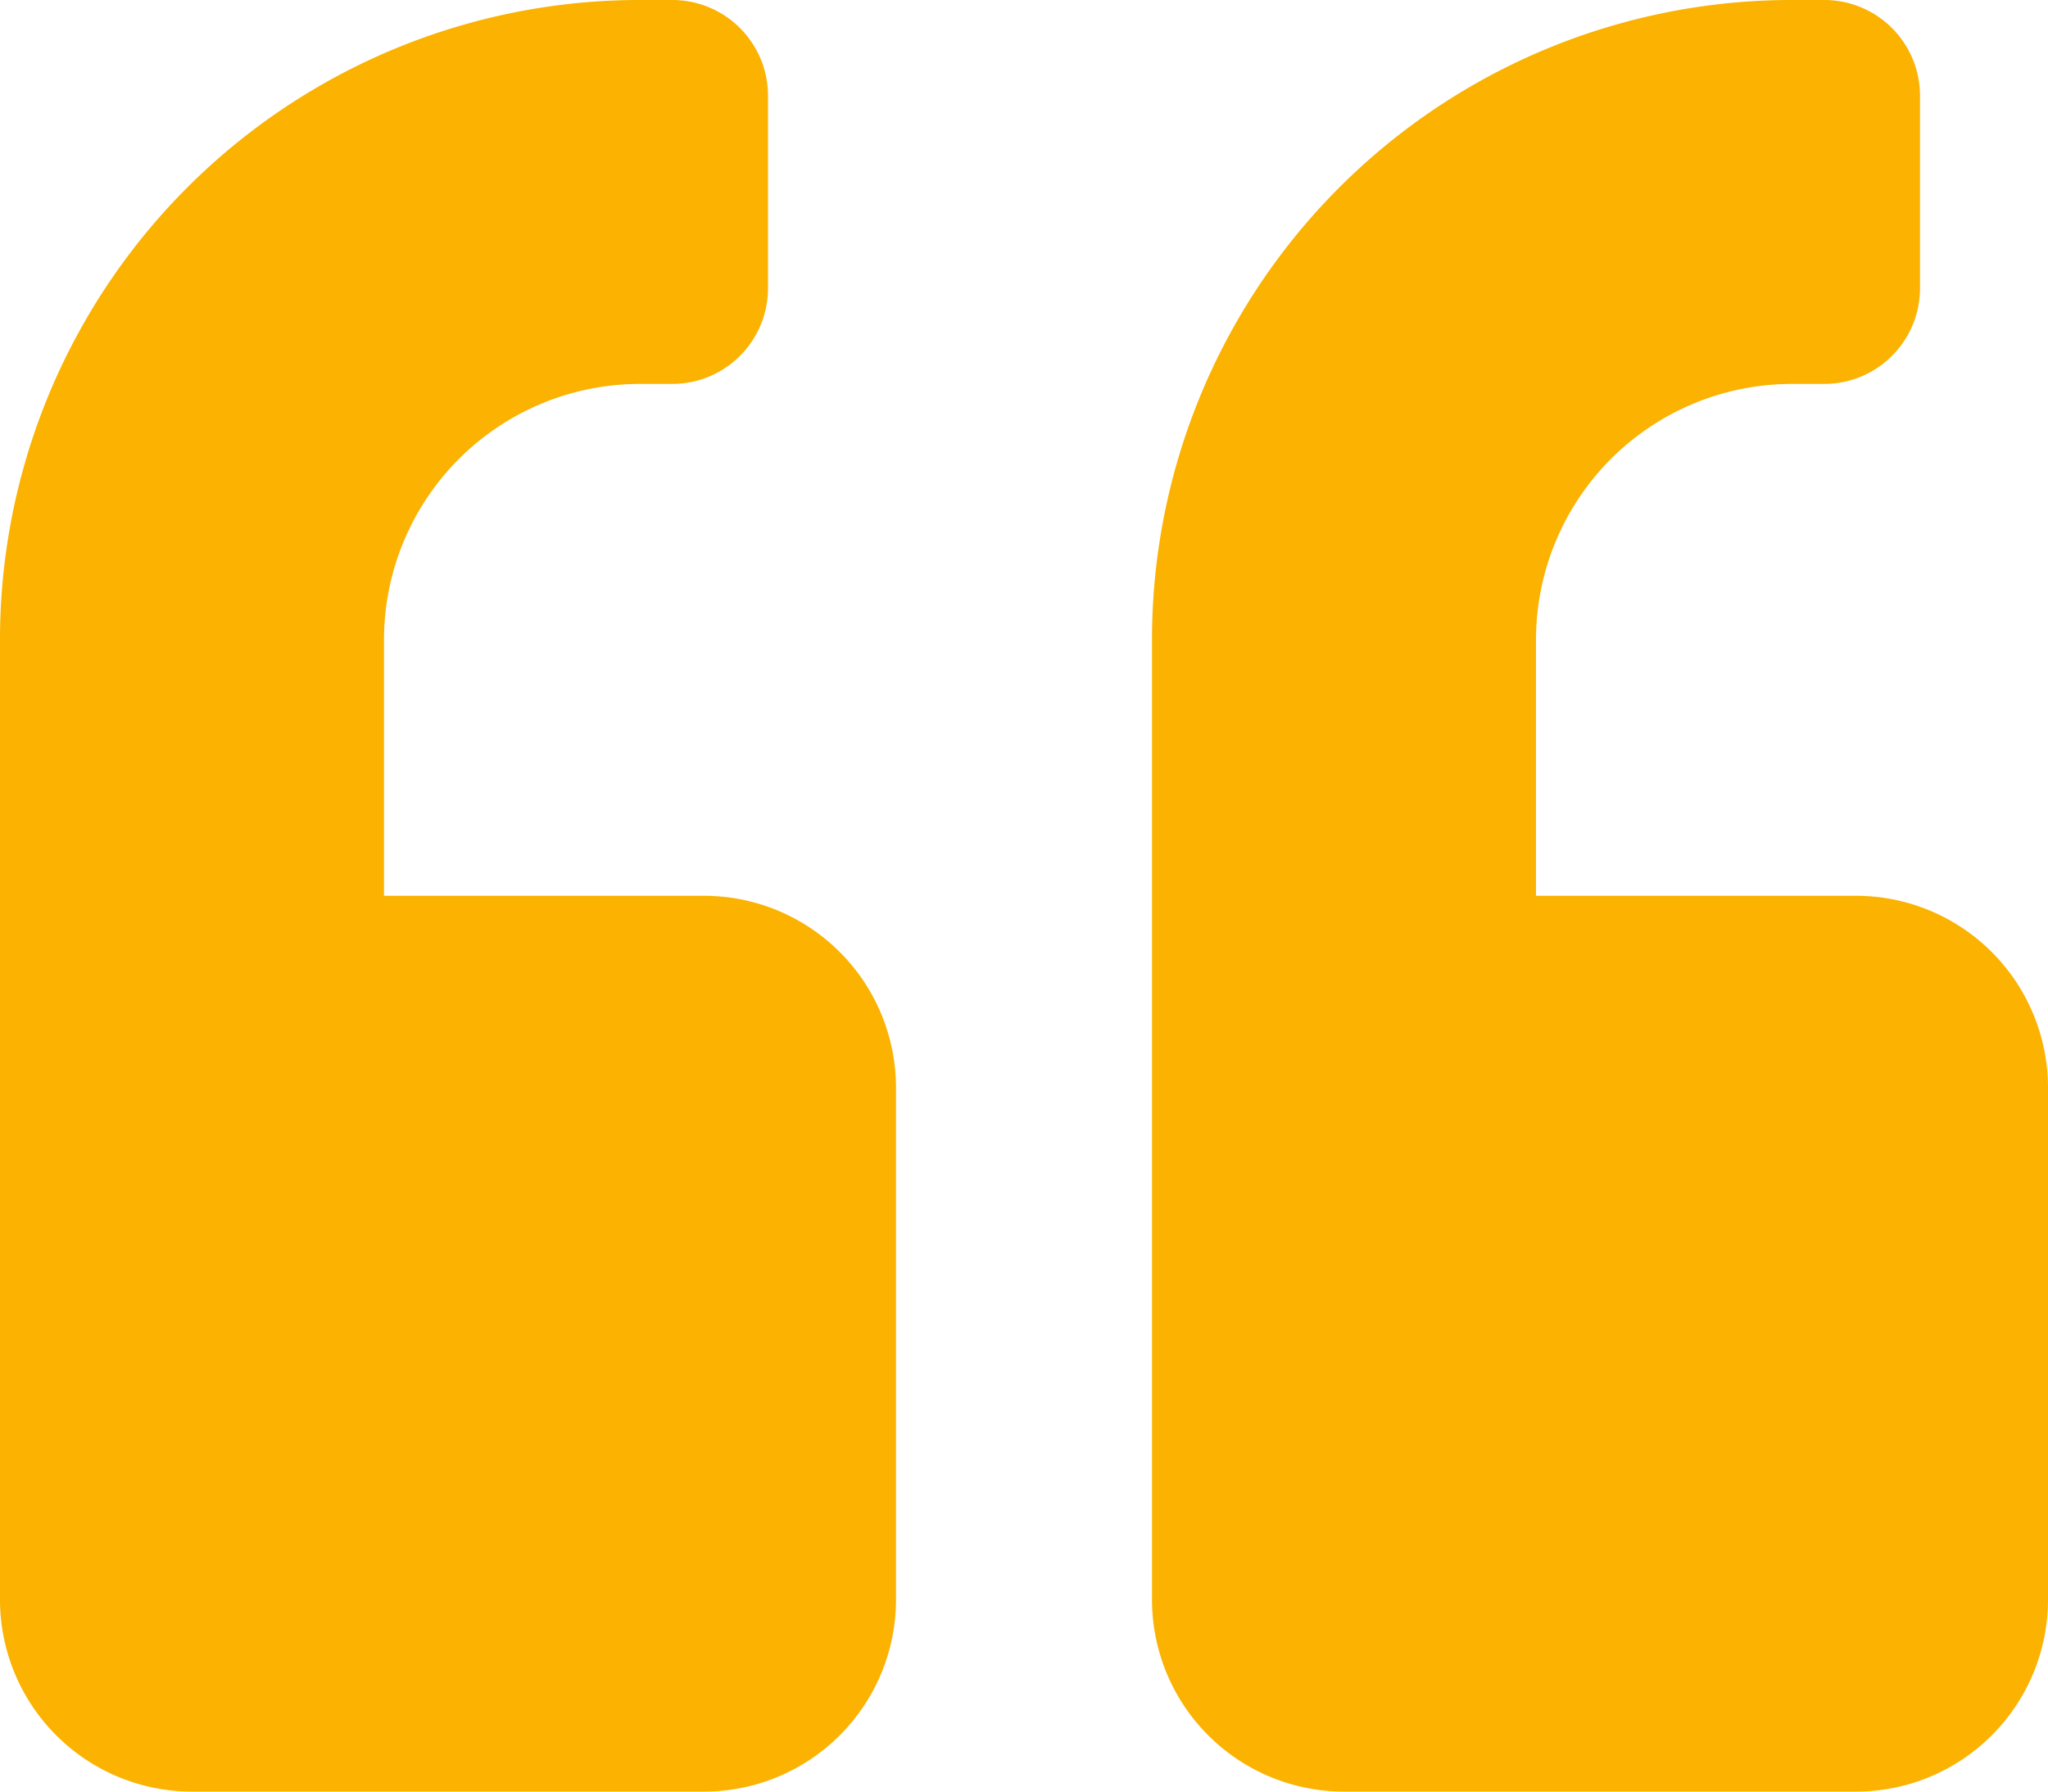 <svg xmlns="http://www.w3.org/2000/svg" width="36" height="31.5" viewBox="0 0 36 31.5">
    <path fill="#fbb200" d="M32.625 18H27v-4.5A4.5 4.5 0 0 1 31.5 9h.563a1.683 1.683 0 0 0 1.687-1.687V3.938a1.683 1.683 0 0 0-1.687-1.688H31.5A11.247 11.247 0 0 0 20.25 13.5v16.875a3.376 3.376 0 0 0 3.375 3.375h9A3.376 3.376 0 0 0 36 30.375v-9A3.376 3.376 0 0 0 32.625 18zm-20.25 0H6.75v-4.5a4.5 4.5 0 0 1 4.5-4.5h.563A1.683 1.683 0 0 0 13.5 7.313V3.938a1.683 1.683 0 0 0-1.687-1.688h-.563A11.247 11.247 0 0 0 0 13.5v16.875a3.376 3.376 0 0 0 3.375 3.375h9a3.376 3.376 0 0 0 3.375-3.375v-9A3.376 3.376 0 0 0 12.375 18z" transform="translate(0 -2.25)"/>
</svg>
